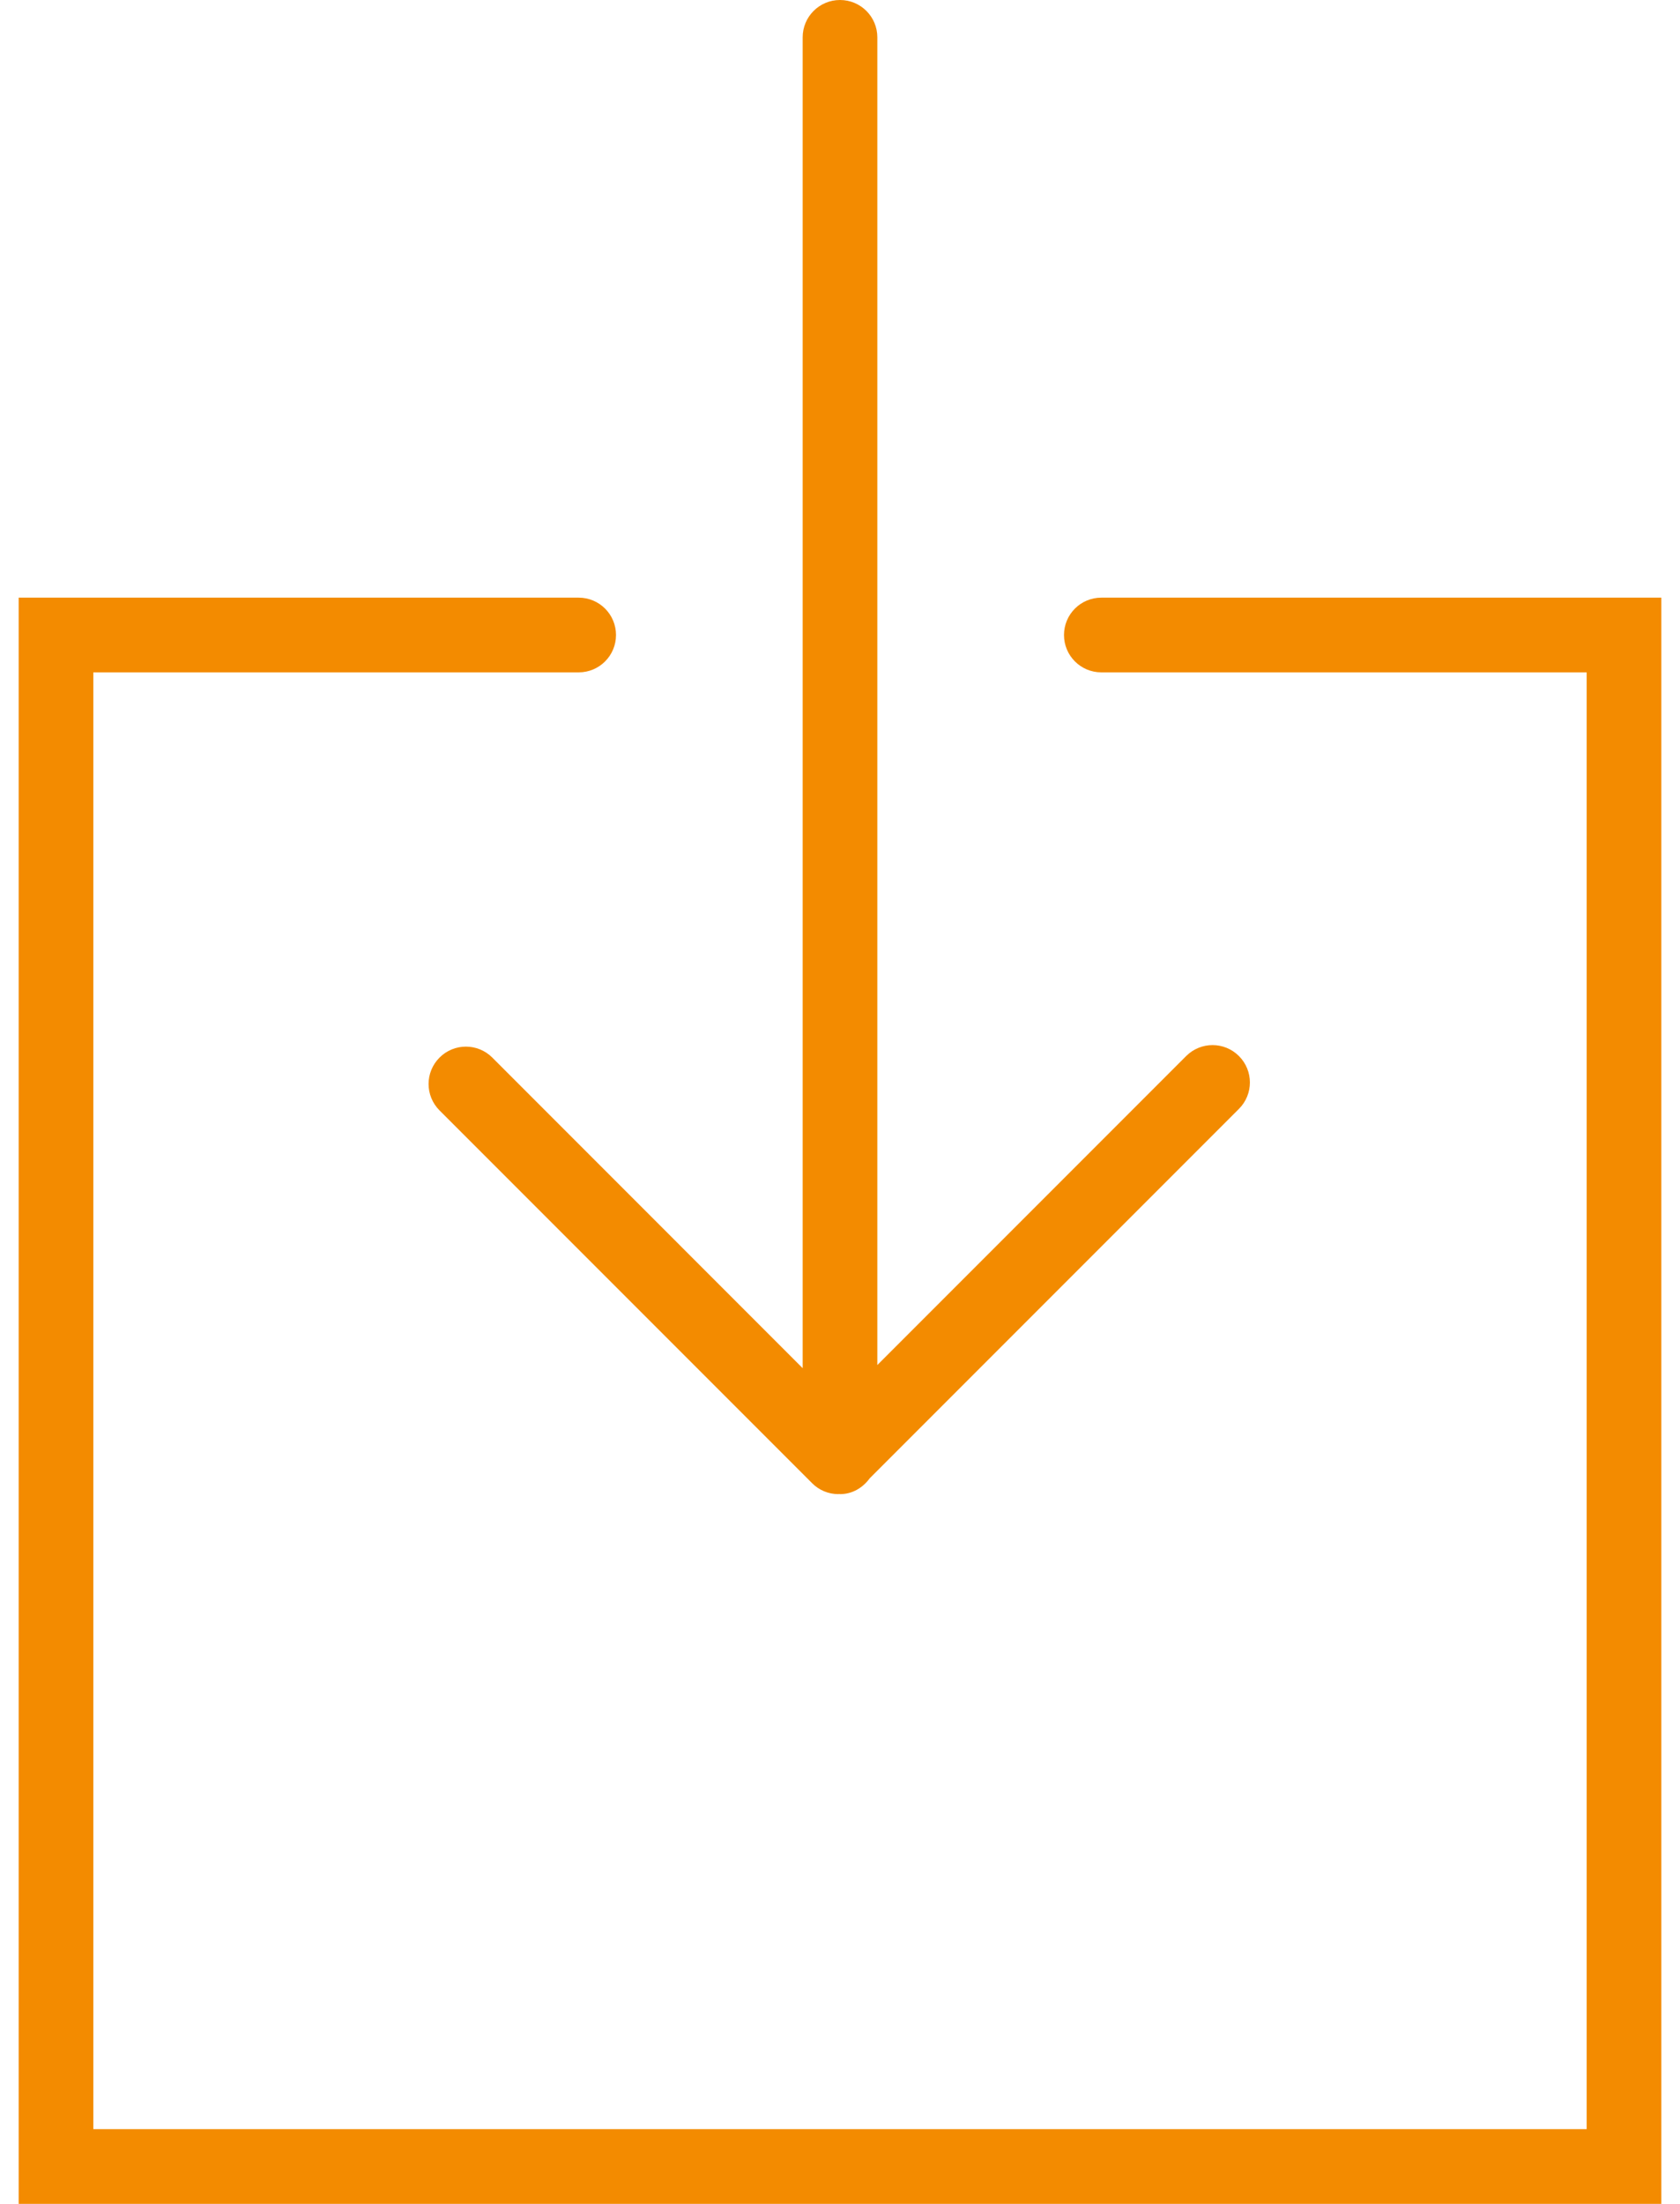 <?xml version="1.0" encoding="UTF-8"?>
<svg width="45px" height="59px" viewBox="0 0 45 59" version="1.1" xmlns="http://www.w3.org/2000/svg" xmlns:xlink="http://www.w3.org/1999/xlink">
    <!-- Generator: sketchtool 50 (54983) - http://www.bohemiancoding.com/sketch -->
    <title>506CCE4F-DA6B-47AB-ACBF-9AD322C057C7</title>
    <desc>Created with sketchtool.</desc>
    <defs></defs>
    <g id="Page-1" stroke="none" stroke-width="1" fill="none" fill-rule="evenodd">
        <g id="Page-Press-kit_hover" transform="translate(-222, -1478)" fill="#F38B00" fill-rule="nonzero">
            <g id="Group-10" transform="translate(222, 1478)">
                <g id="download">
                    <path d="M13.187,28.313 C12.796,27.922 12.164,27.922 11.773,28.313 C11.382,28.704 11.382,29.336 11.773,29.727 L21.752,39.706 C21.938,39.895 22.192,40 22.458,40 C22.465,40 22.472,39.996 22.479,39.996 C22.486,39.996 22.492,40 22.5,40 C22.833,40 23.113,39.827 23.295,39.577 L33.186,29.686 C33.577,29.295 33.577,28.663 33.186,28.272 C32.795,27.881 32.163,27.881 31.772,28.272 L23.5,36.544 L23.5,1 C23.5,0.447 23.053,0 22.5,0 C21.947,0 21.5,0.447 21.5,1 L21.5,36.628 L13.187,28.313 Z" id="Shape"></path>
                    <path d="M29.5,16 C28.947,16 28.5,16.447 28.5,17 C28.5,17.553 28.947,18 29.5,18 L42.5,18 L42.5,57 L2.5,57 L2.5,18 L15.5,18 C16.053,18 16.5,17.553 16.5,17 C16.5,16.447 16.053,16 15.5,16 L0.5,16 L0.5,59 L44.5,59 L44.5,16 L29.5,16 Z" id="Shape"></path>
                </g>
            </g>
        </g>
    </g>
</svg>